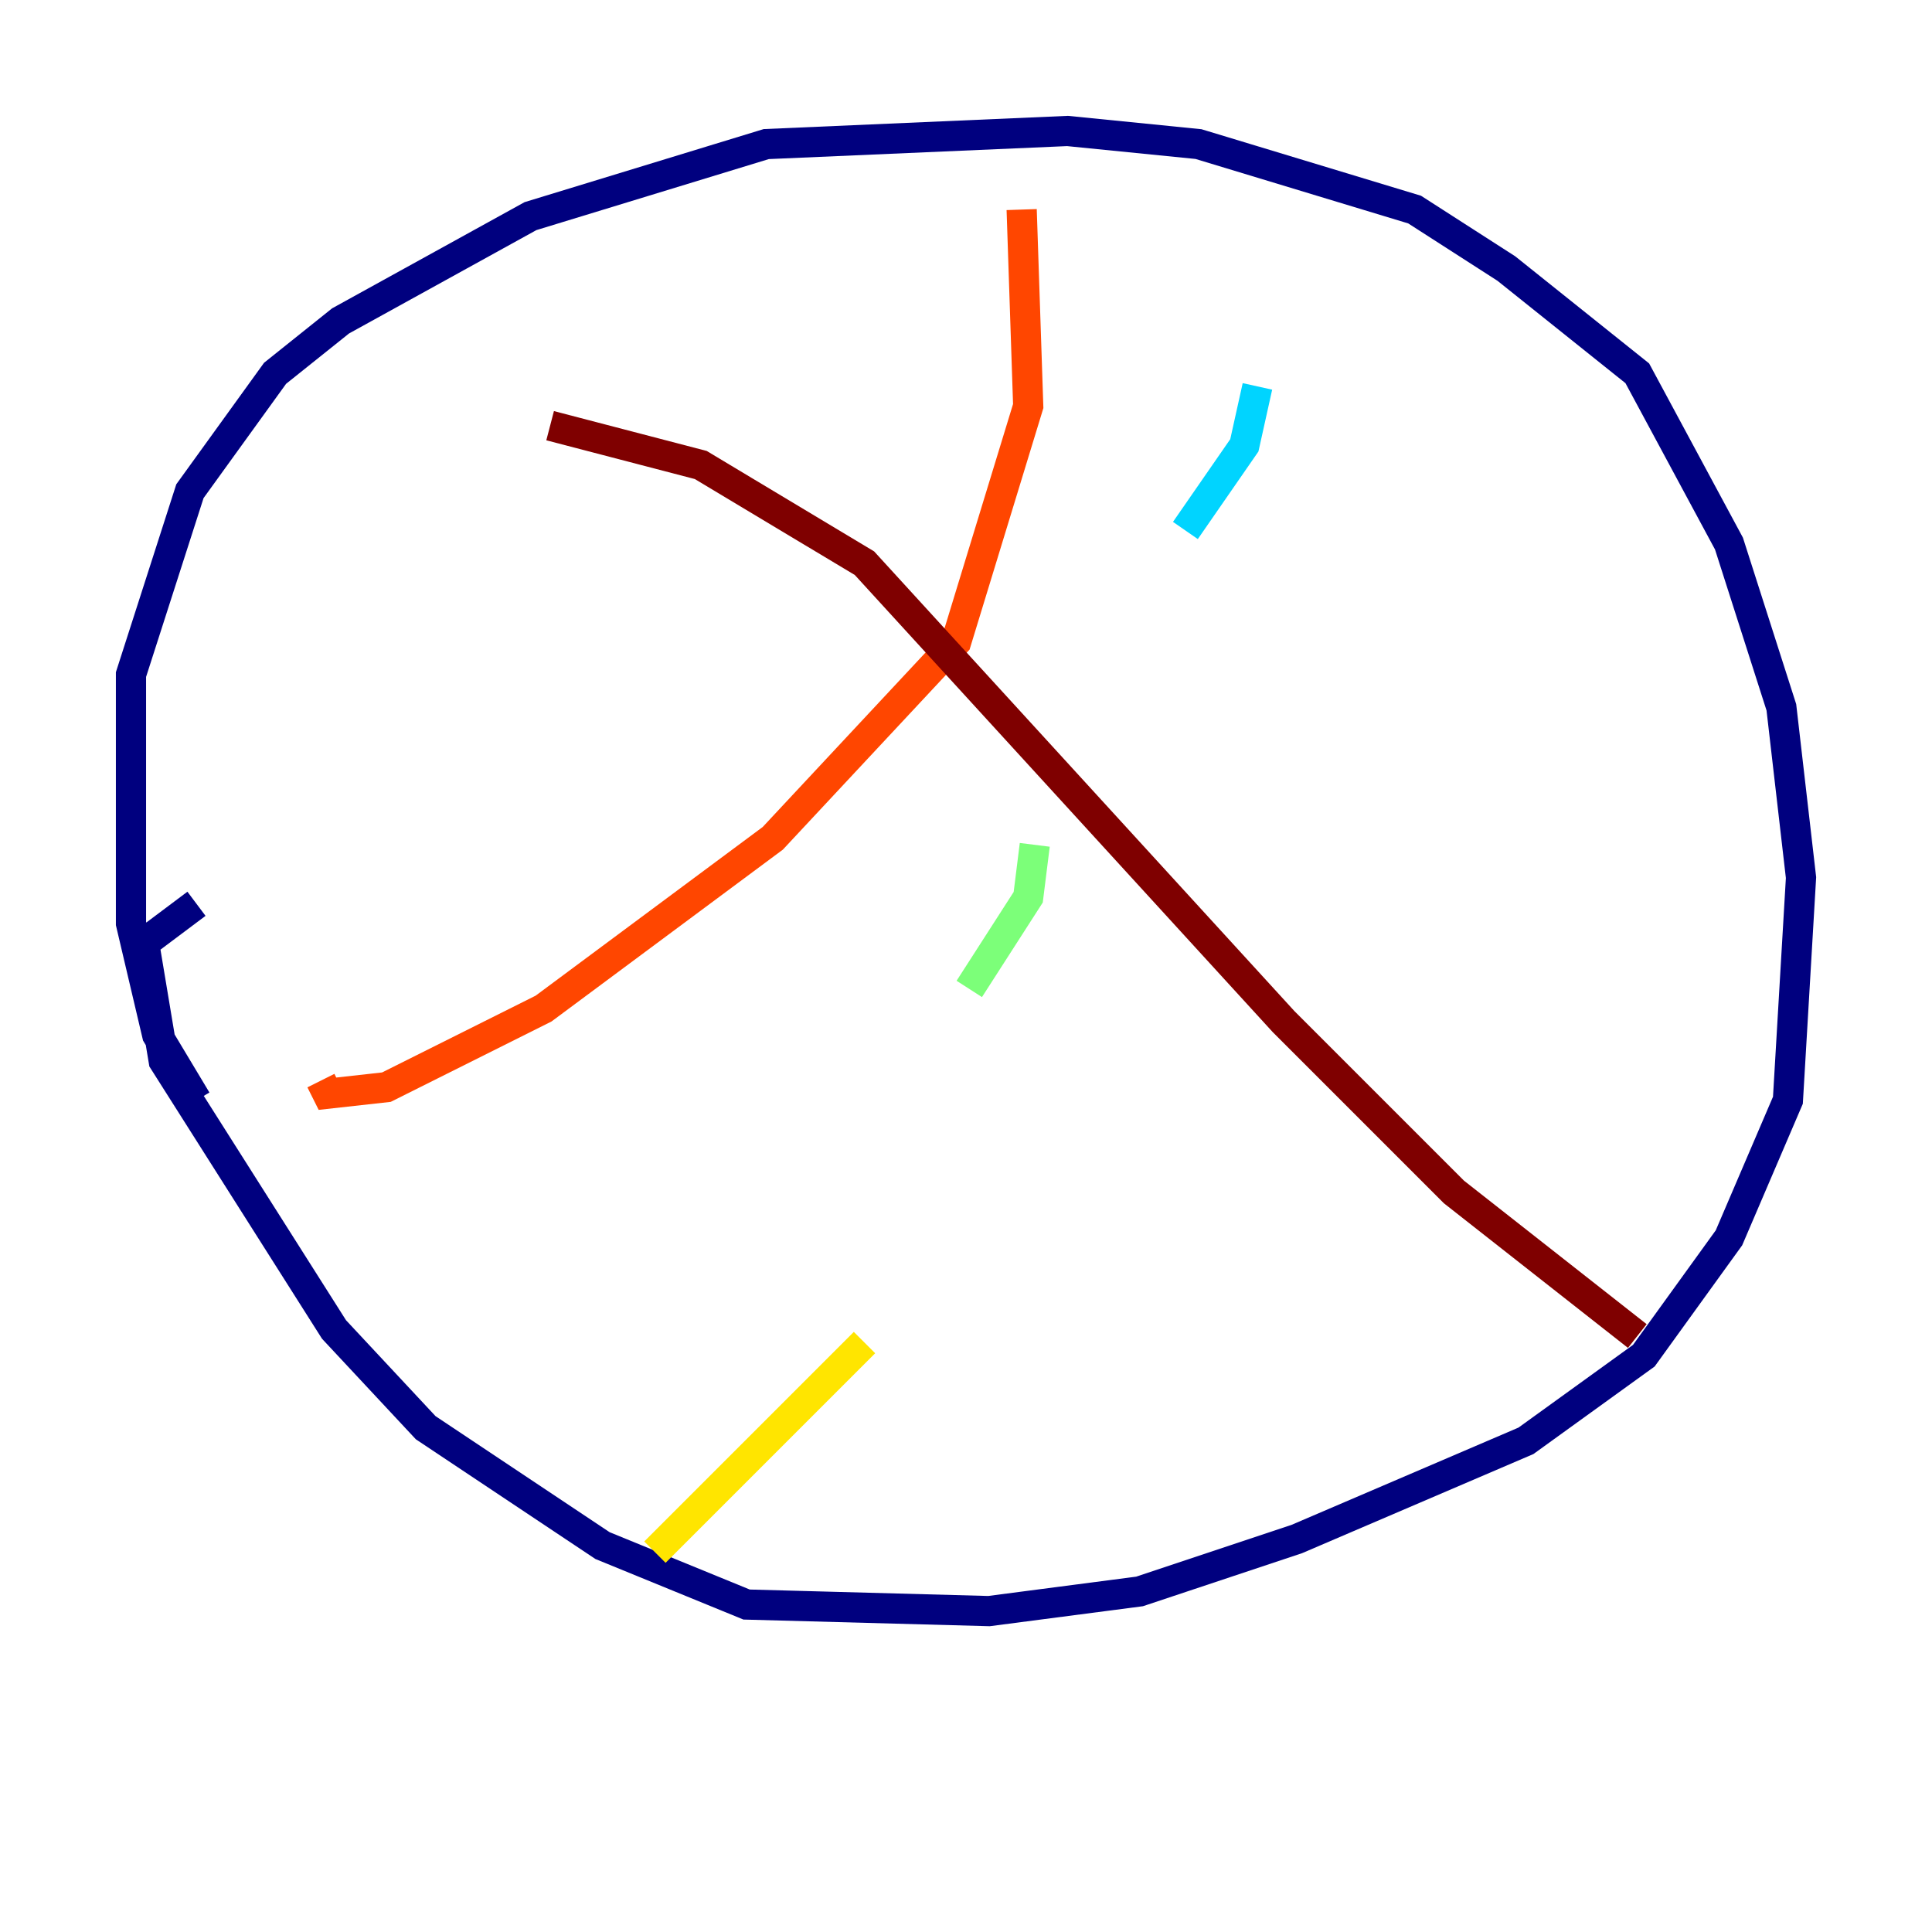 <?xml version="1.0" encoding="utf-8" ?>
<svg baseProfile="tiny" height="128" version="1.2" viewBox="0,0,128,128" width="128" xmlns="http://www.w3.org/2000/svg" xmlns:ev="http://www.w3.org/2001/xml-events" xmlns:xlink="http://www.w3.org/1999/xlink"><defs /><polyline fill="none" points="13.017,72.895 10.414,68.556 8.678,61.18 8.678,44.691 12.583,32.542 18.224,24.732 22.563,21.261 35.146,14.319 50.766,9.546 70.725,8.678 79.403,9.546 93.722,13.885 99.797,17.79 108.475,24.732 114.549,36.014 118.02,46.861 119.322,58.142 118.454,72.895 114.549,82.007 108.909,89.817 101.098,95.458 85.912,101.966 75.498,105.437 65.519,106.739 49.464,106.305 39.919,102.4 28.203,94.59 22.129,88.081 10.848,70.291 9.546,62.481 13.017,59.878" stroke="#00007f" stroke-width="2" /><polyline fill="none" points="84.176,20.827 84.176,20.827" stroke="#0028ff" stroke-width="2" /><polyline fill="none" points="83.308,25.6 82.441,29.505 78.536,35.146" stroke="#00d4ff" stroke-width="2" /><polyline fill="none" points="68.556,55.973 68.122,59.444 64.217,65.519" stroke="#7cff79" stroke-width="2" /><polyline fill="none" points="57.275,88.949 43.39,102.834" stroke="#ffe500" stroke-width="2" /><polyline fill="none" points="67.688,13.885 68.122,26.902 63.349,42.522 51.2,55.539 36.014,66.82 25.6,72.027 21.695,72.461 21.261,71.593" stroke="#ff4600" stroke-width="2" /><polyline fill="none" points="36.447,28.203 46.427,30.807 57.275,37.315 85.044,67.688 96.325,78.969 108.475,88.515" stroke="#7f0000" stroke-width="2" /></svg>